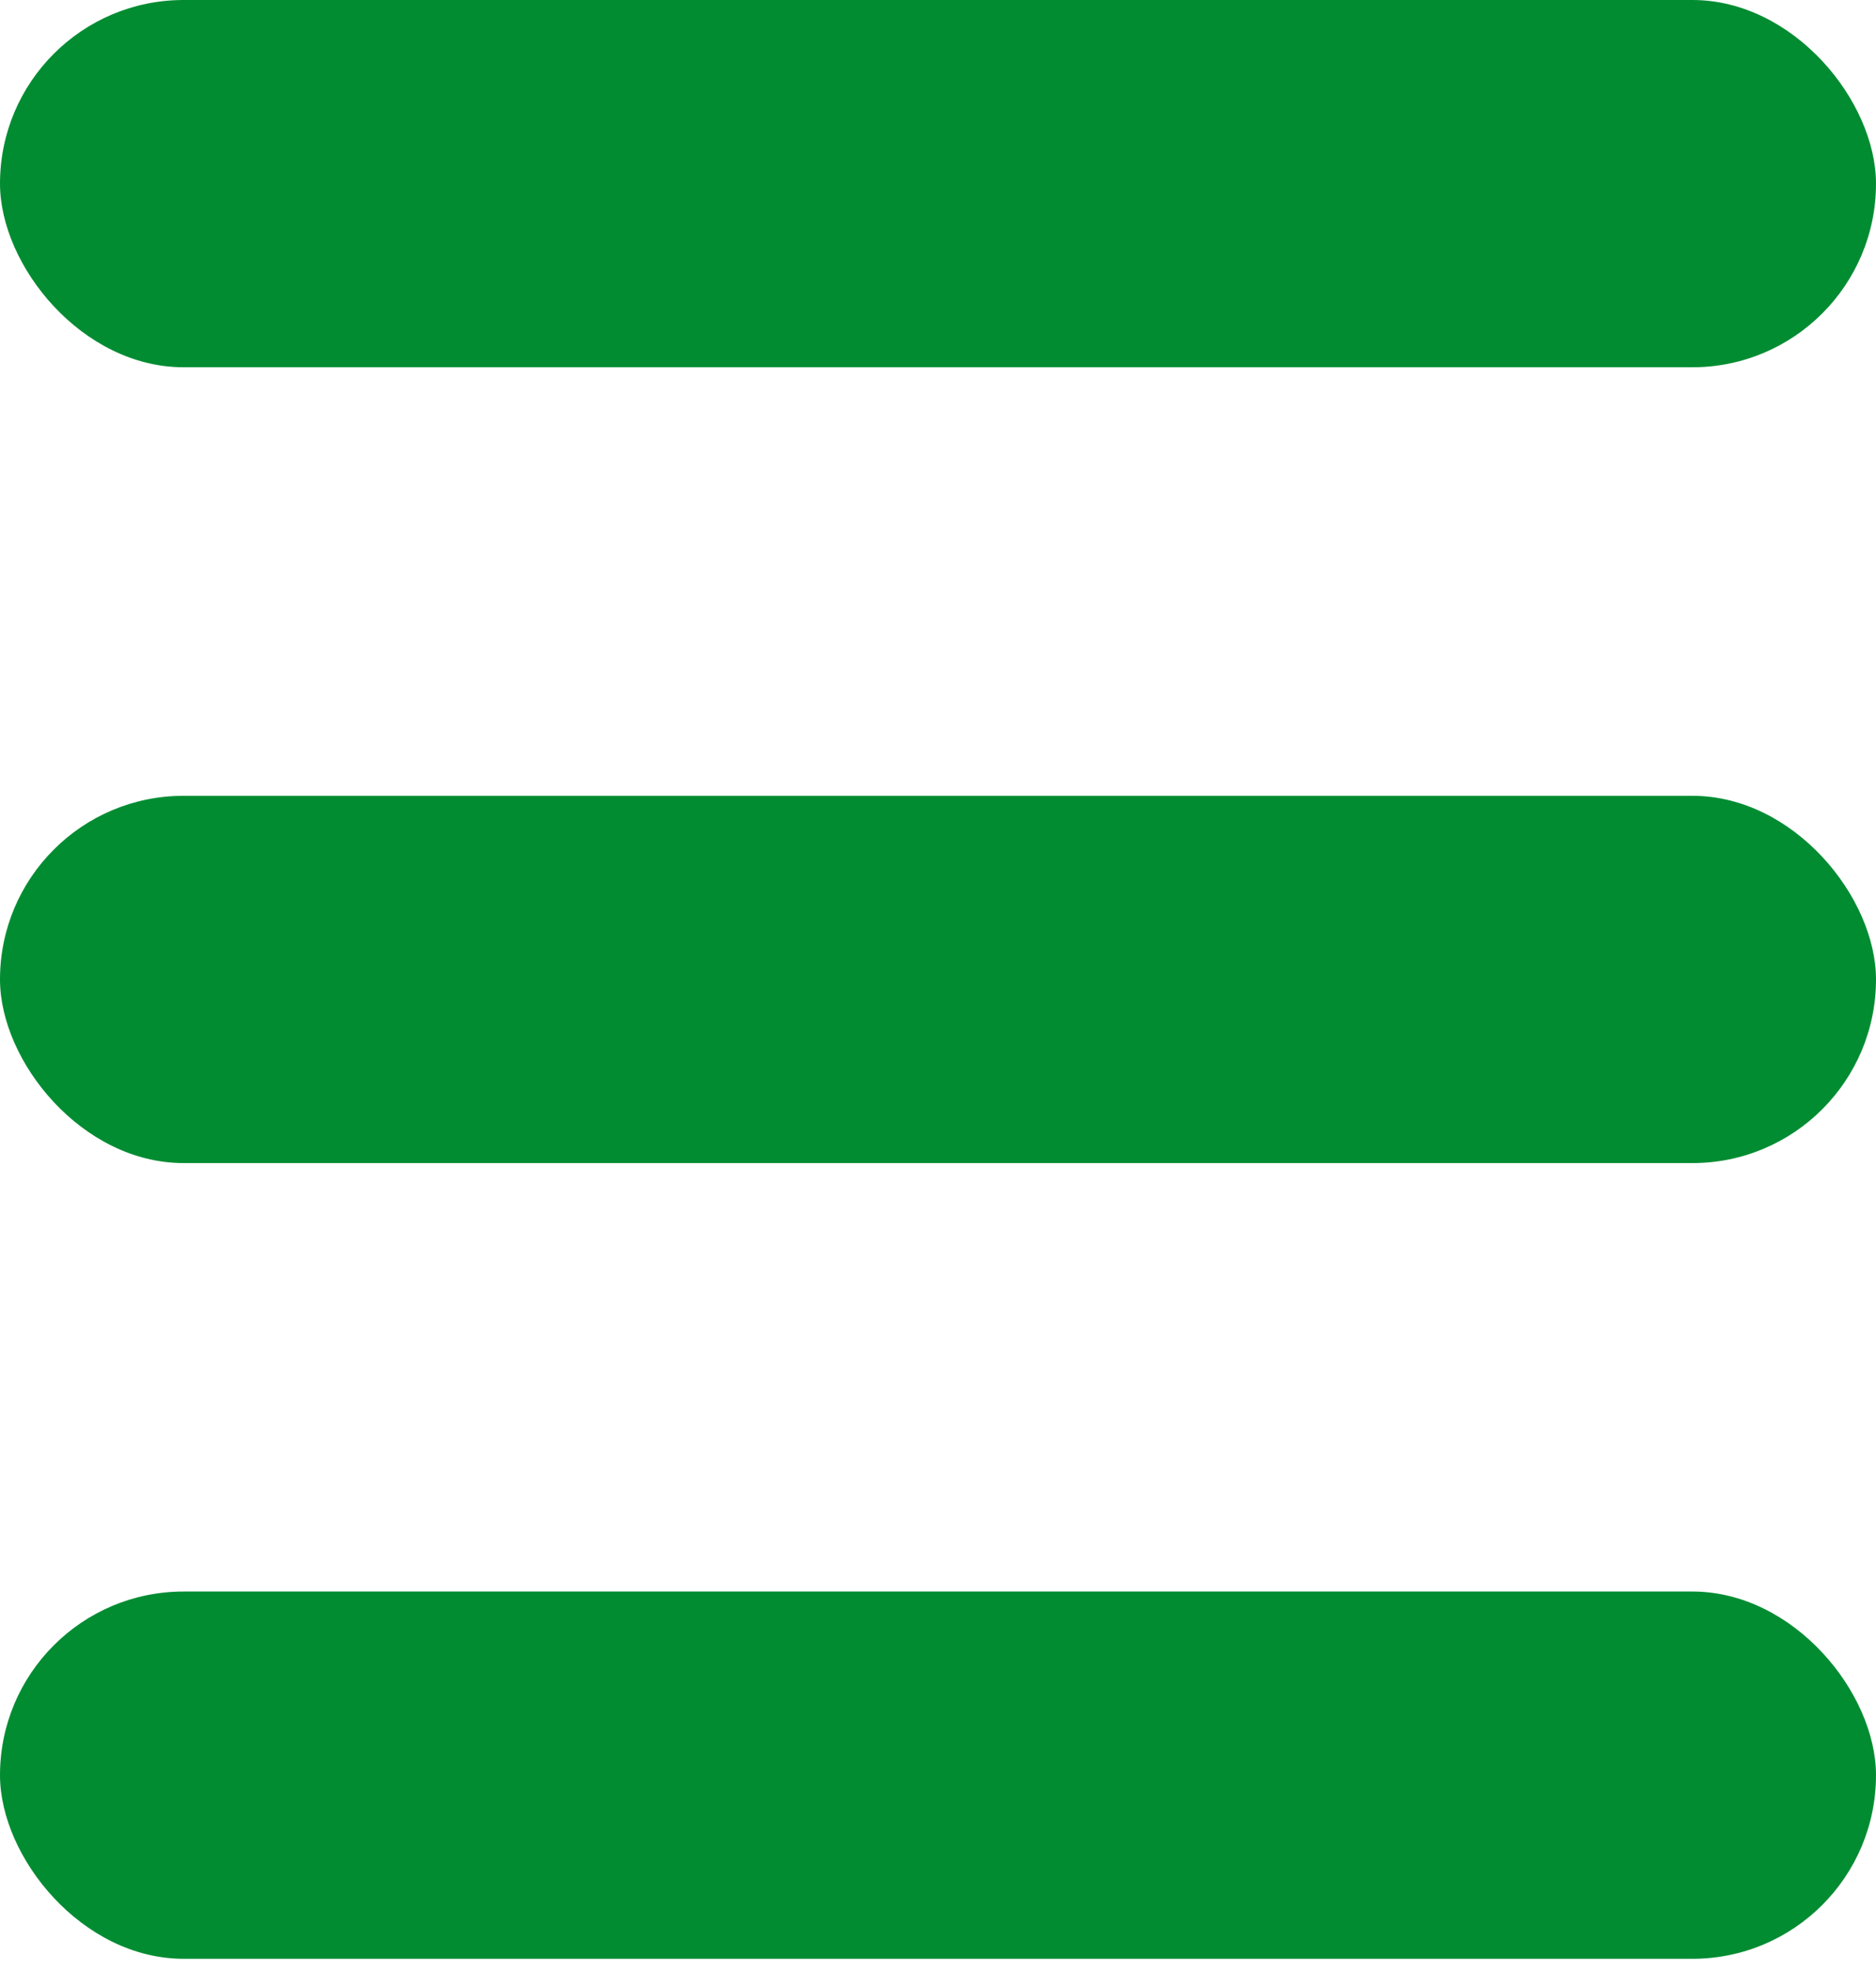 <svg width="20" height="21" viewBox="0 0 20 21" fill="none" xmlns="http://www.w3.org/2000/svg">
<rect width="20" height="3.913" rx="1.957" fill="#028C32"/>
<rect y="8.479" width="20" height="3.913" rx="1.957" fill="#028C32"/>
<rect y="16.957" width="20" height="3.913" rx="1.957" fill="#028C32"/>
</svg>

